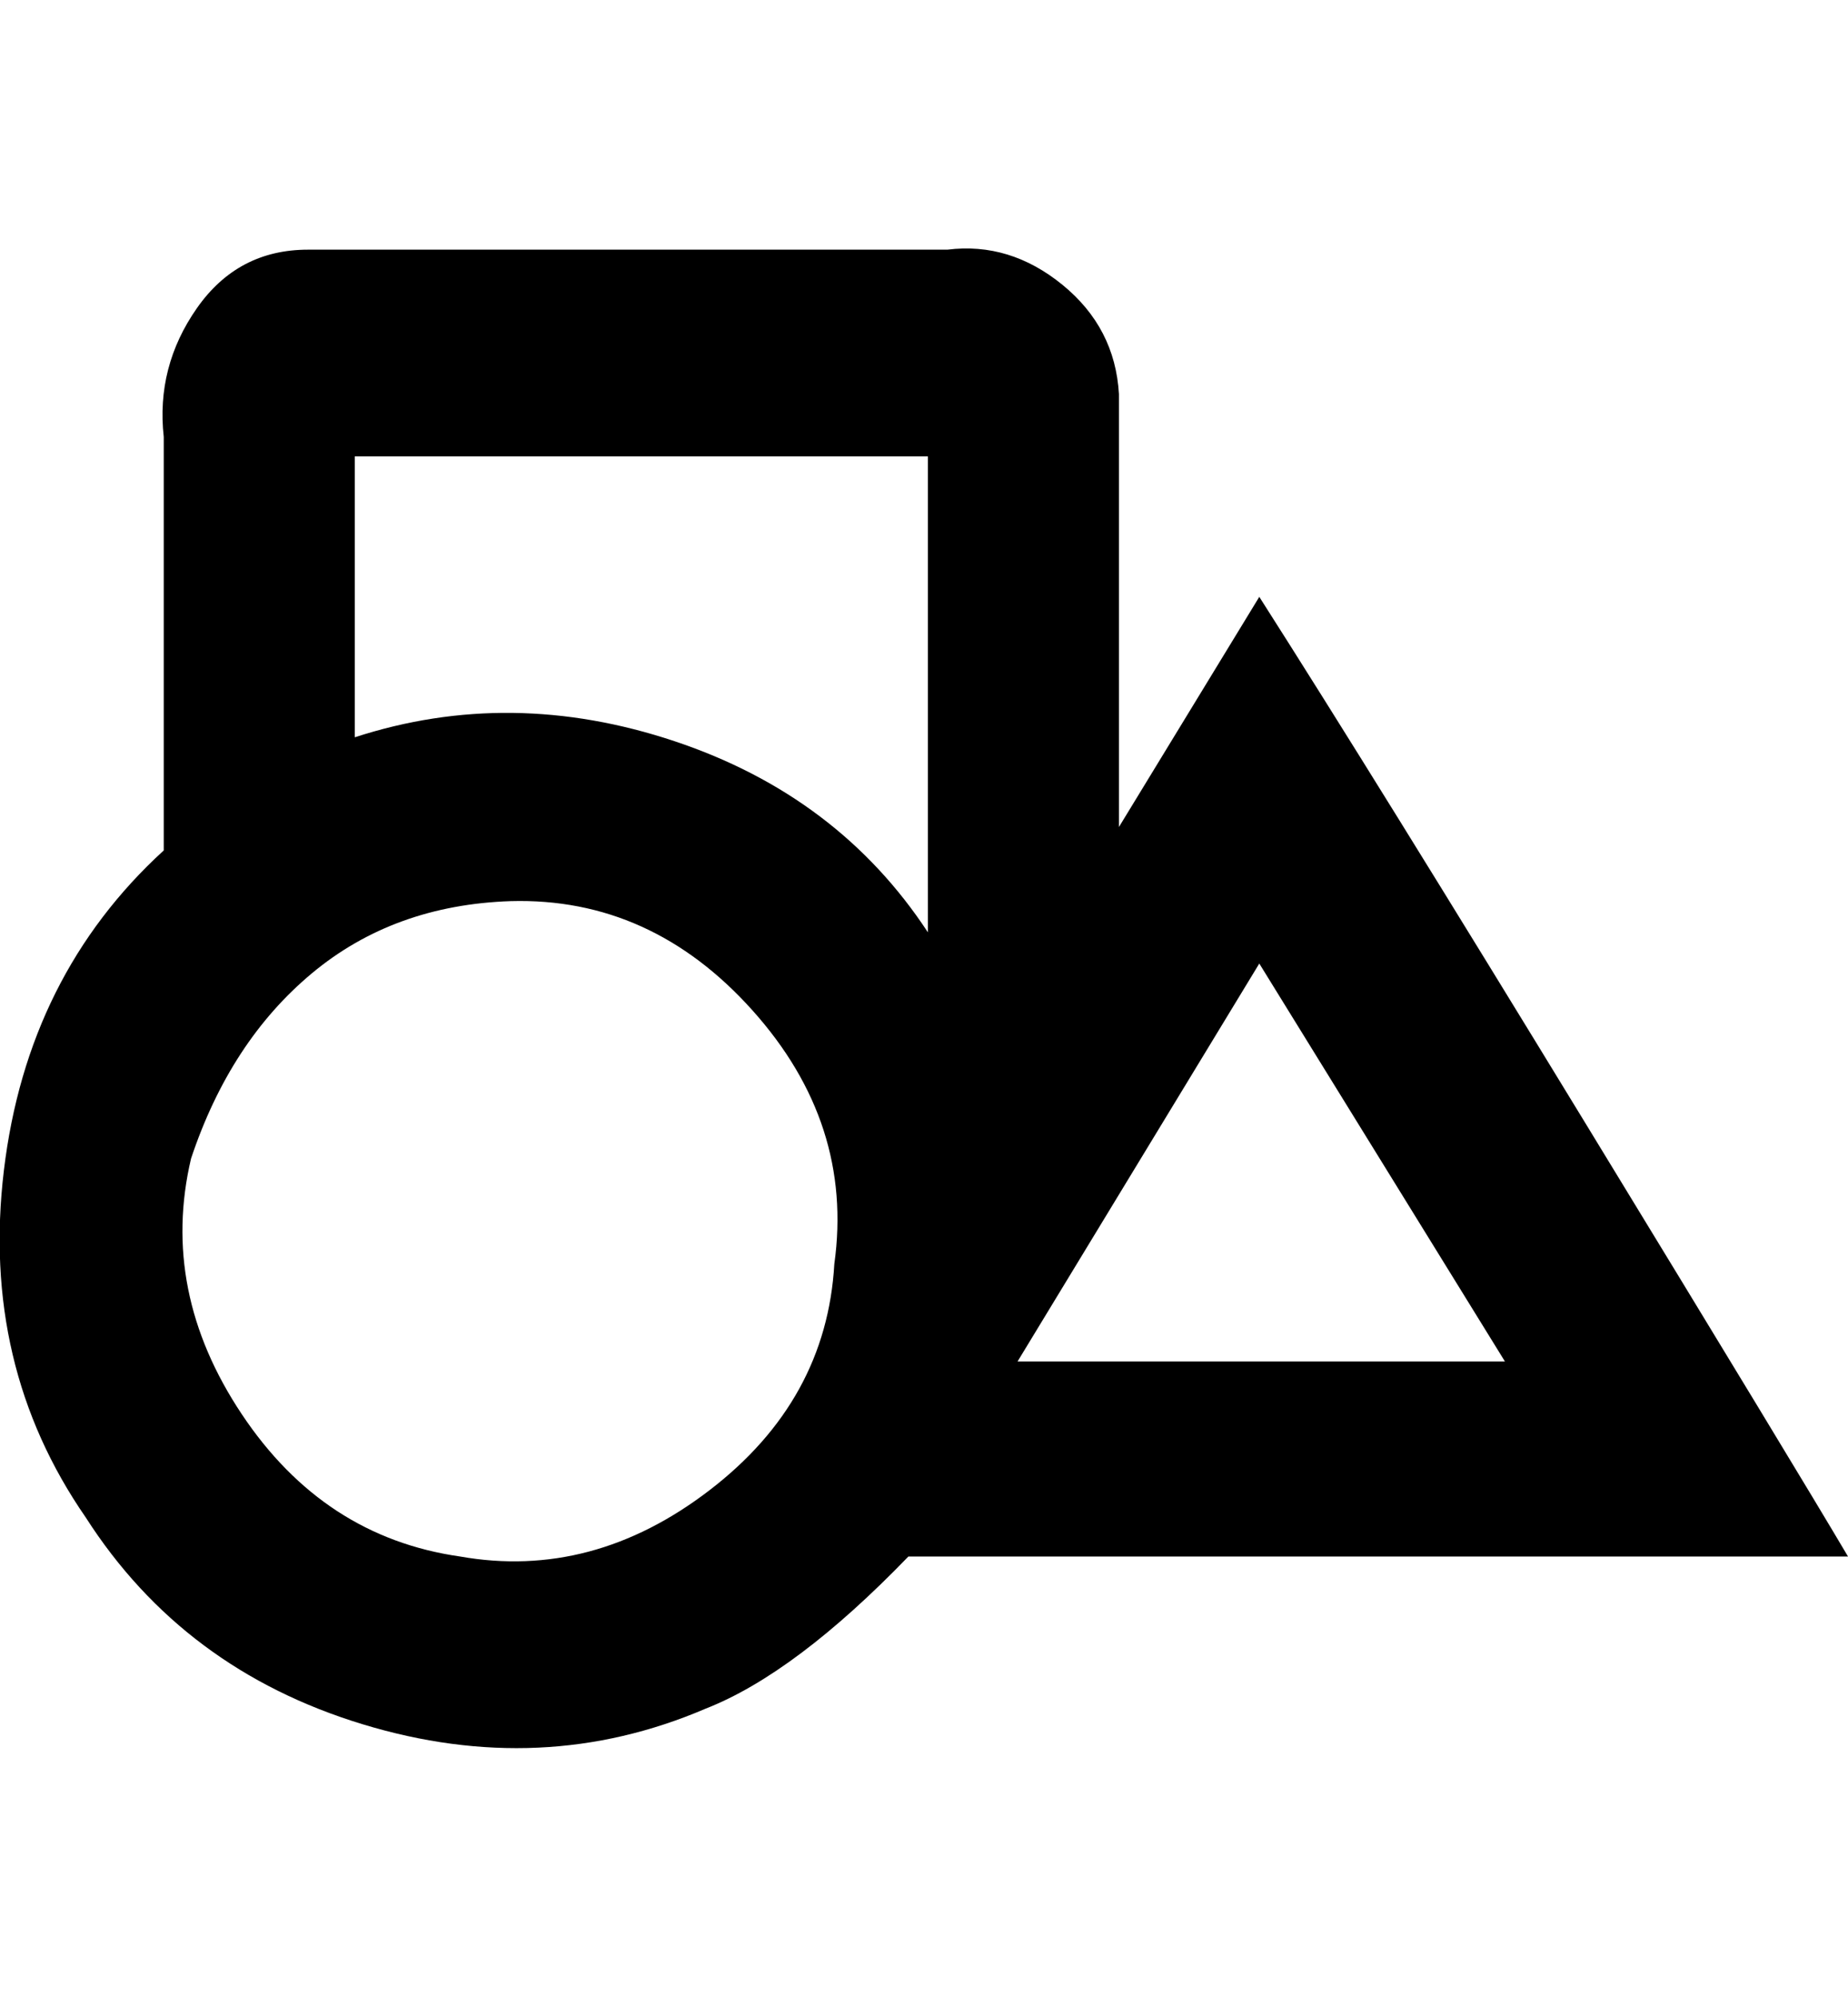<svg xmlns="http://www.w3.org/2000/svg" viewBox="0 0 474 512"><path d="M79 64h164q16-2 29.5 9t14.5 28v111l36-59q30 47 84 135.5t67 110.5h-241q-29 30-52 39-42 18-88 4t-71-53q-27-39-21-89t41-82v-106q-2-18 8.5-33t28.5-15zm12 53v72q40-13 82 1t65 49v-122h-147zm40 114q-30 1-51 18.5t-31 47.5q-8 34 13 65.5t56 36.5q34 6 64-17t32-58q5-36-21-65t-62-28zm192 16l-62 102h125z"/></svg>